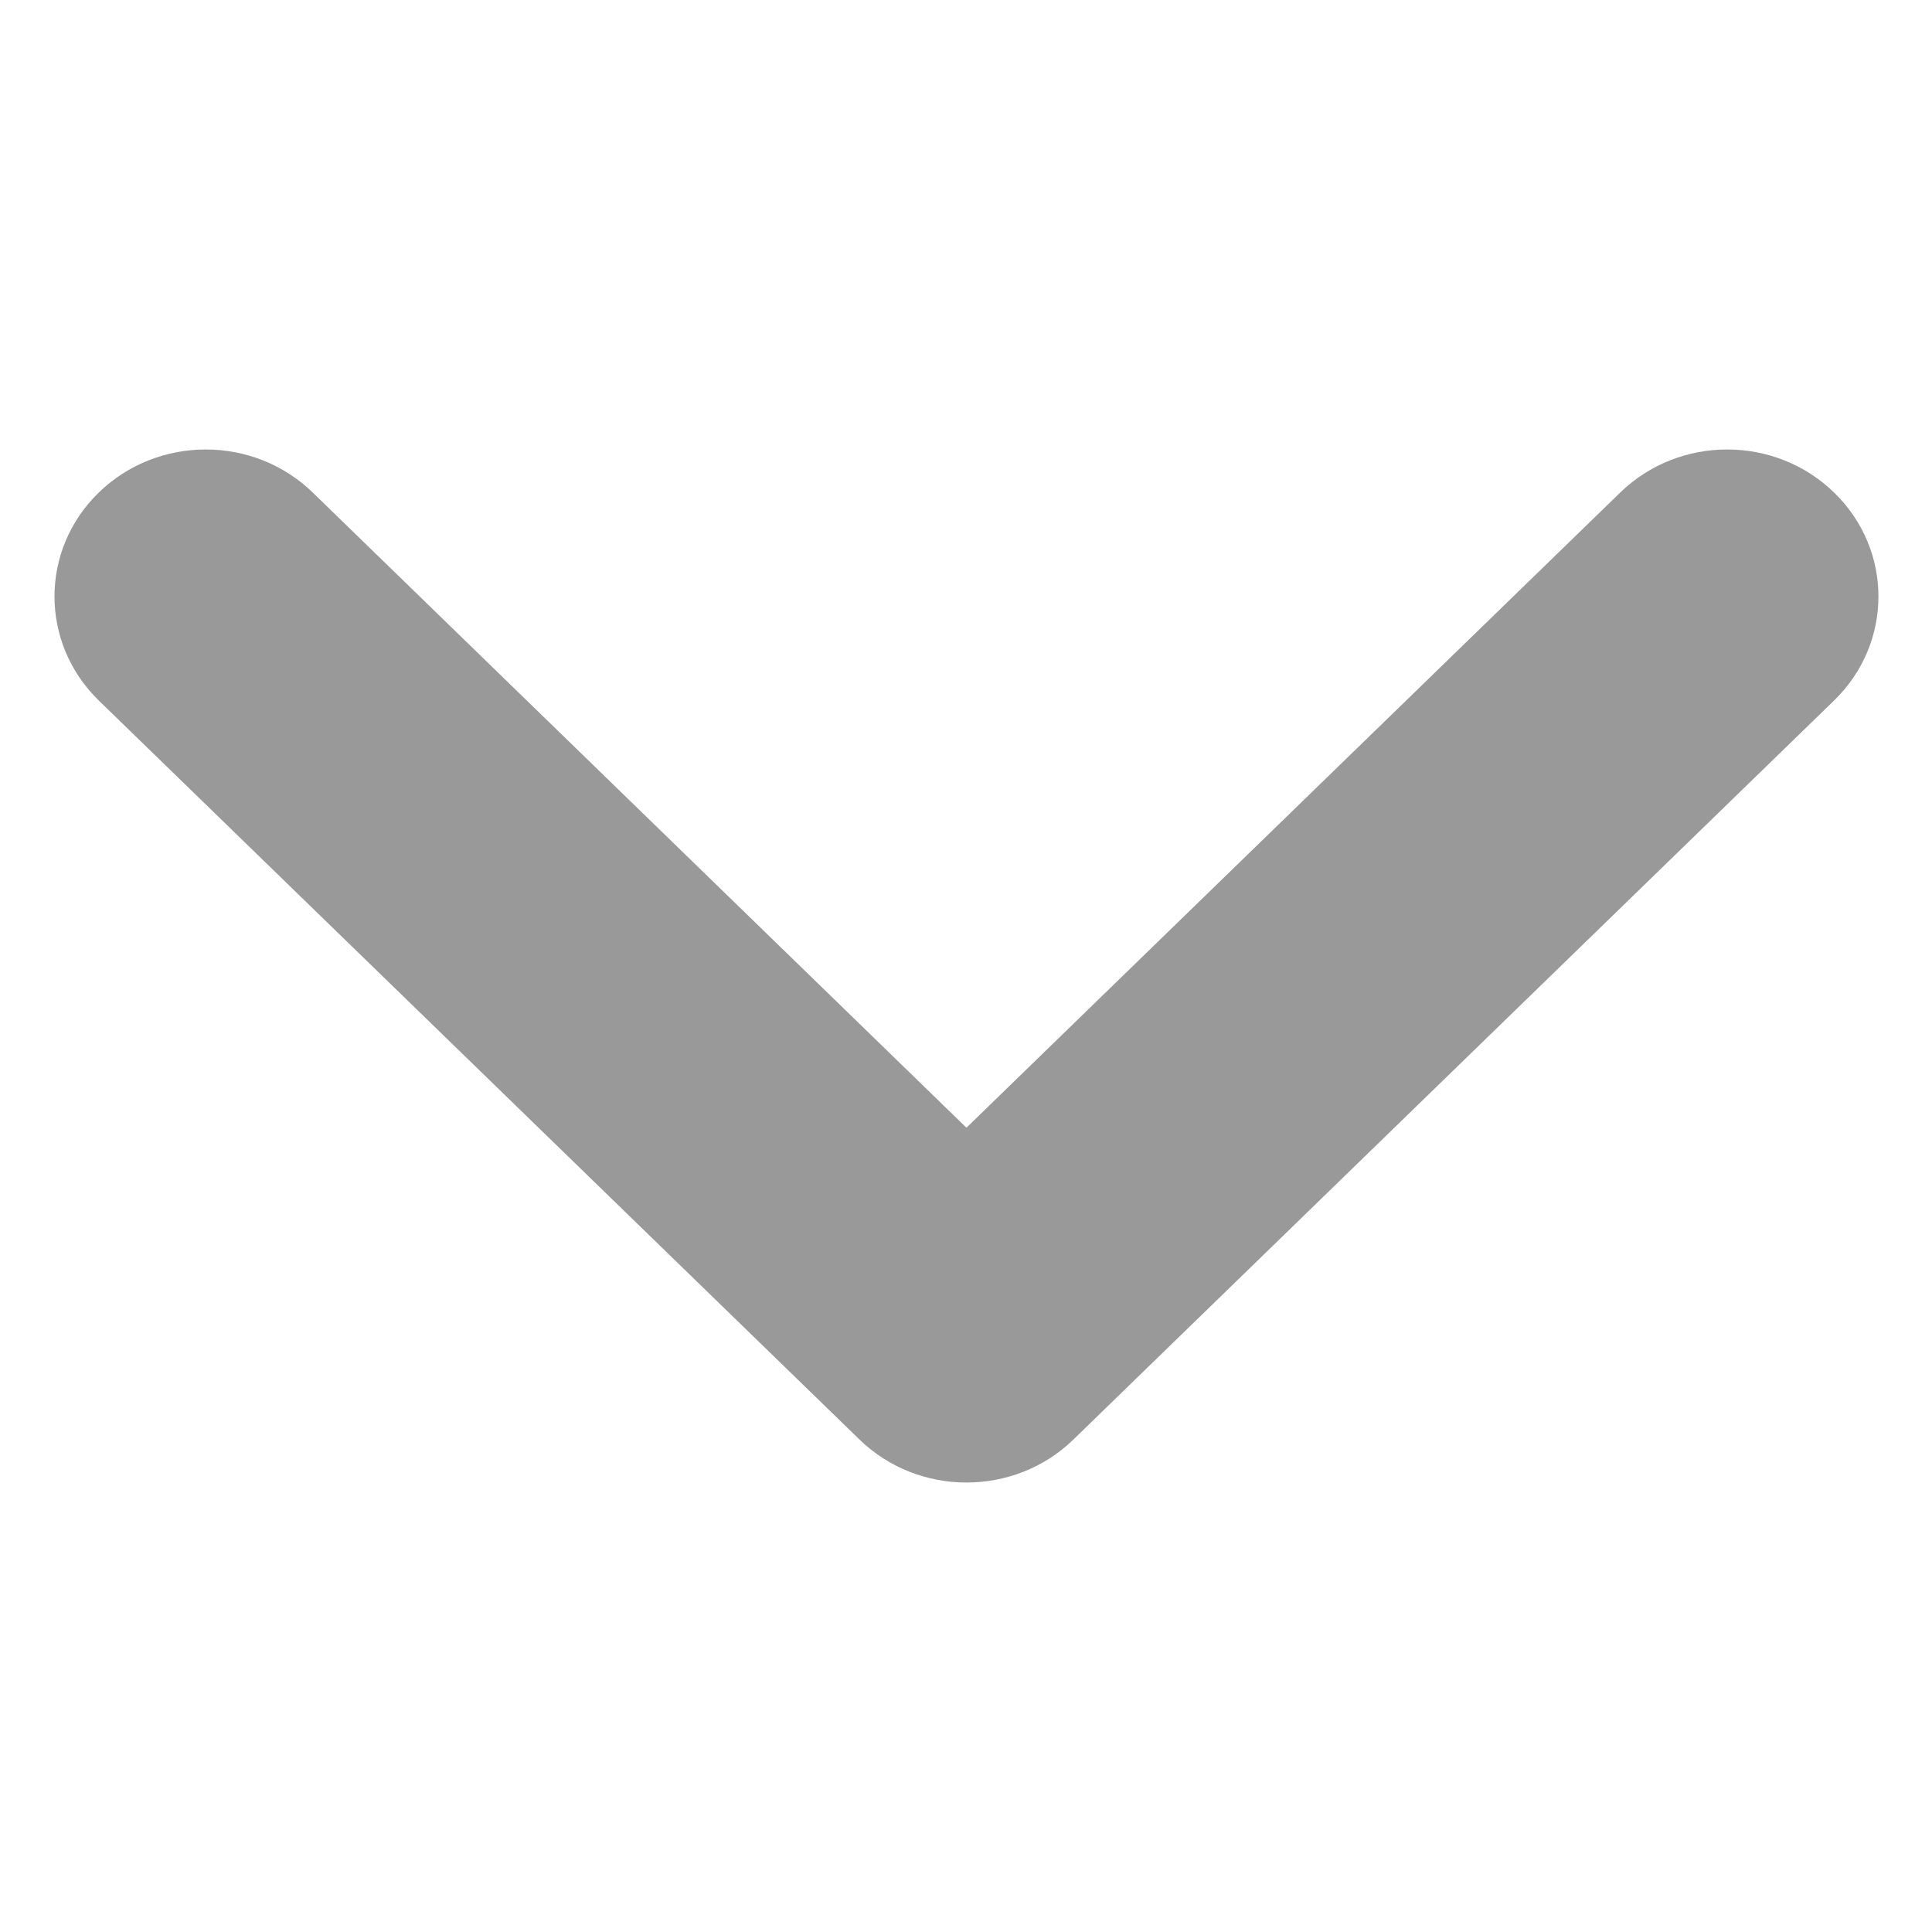 <?xml version="1.0" standalone="no"?><!DOCTYPE svg PUBLIC "-//W3C//DTD SVG 1.1//EN" "http://www.w3.org/Graphics/SVG/1.1/DTD/svg11.dtd"><svg t="1532348454598" class="icon" style="" viewBox="0 0 1024 1024" version="1.1" xmlns="http://www.w3.org/2000/svg" p-id="3785" xmlns:xlink="http://www.w3.org/1999/xlink" width="200" height="200"><defs><style type="text/css"></style></defs><path d="M52.335 261.072c-31.269 30.397-31.269 79.722 0 110.194l403.212 391.718c31.325 30.382 82.114 30.382 113.377 0l403.197-391.718c31.325-30.466 31.325-79.793 0-110.194-31.28-30.449-82.058-30.449-113.39 0l-346.497 336.64-346.457-336.64c-31.325-30.448-82.105-30.448-113.446 0l0 0z" p-id="3786" fill="#999999"></path></svg>